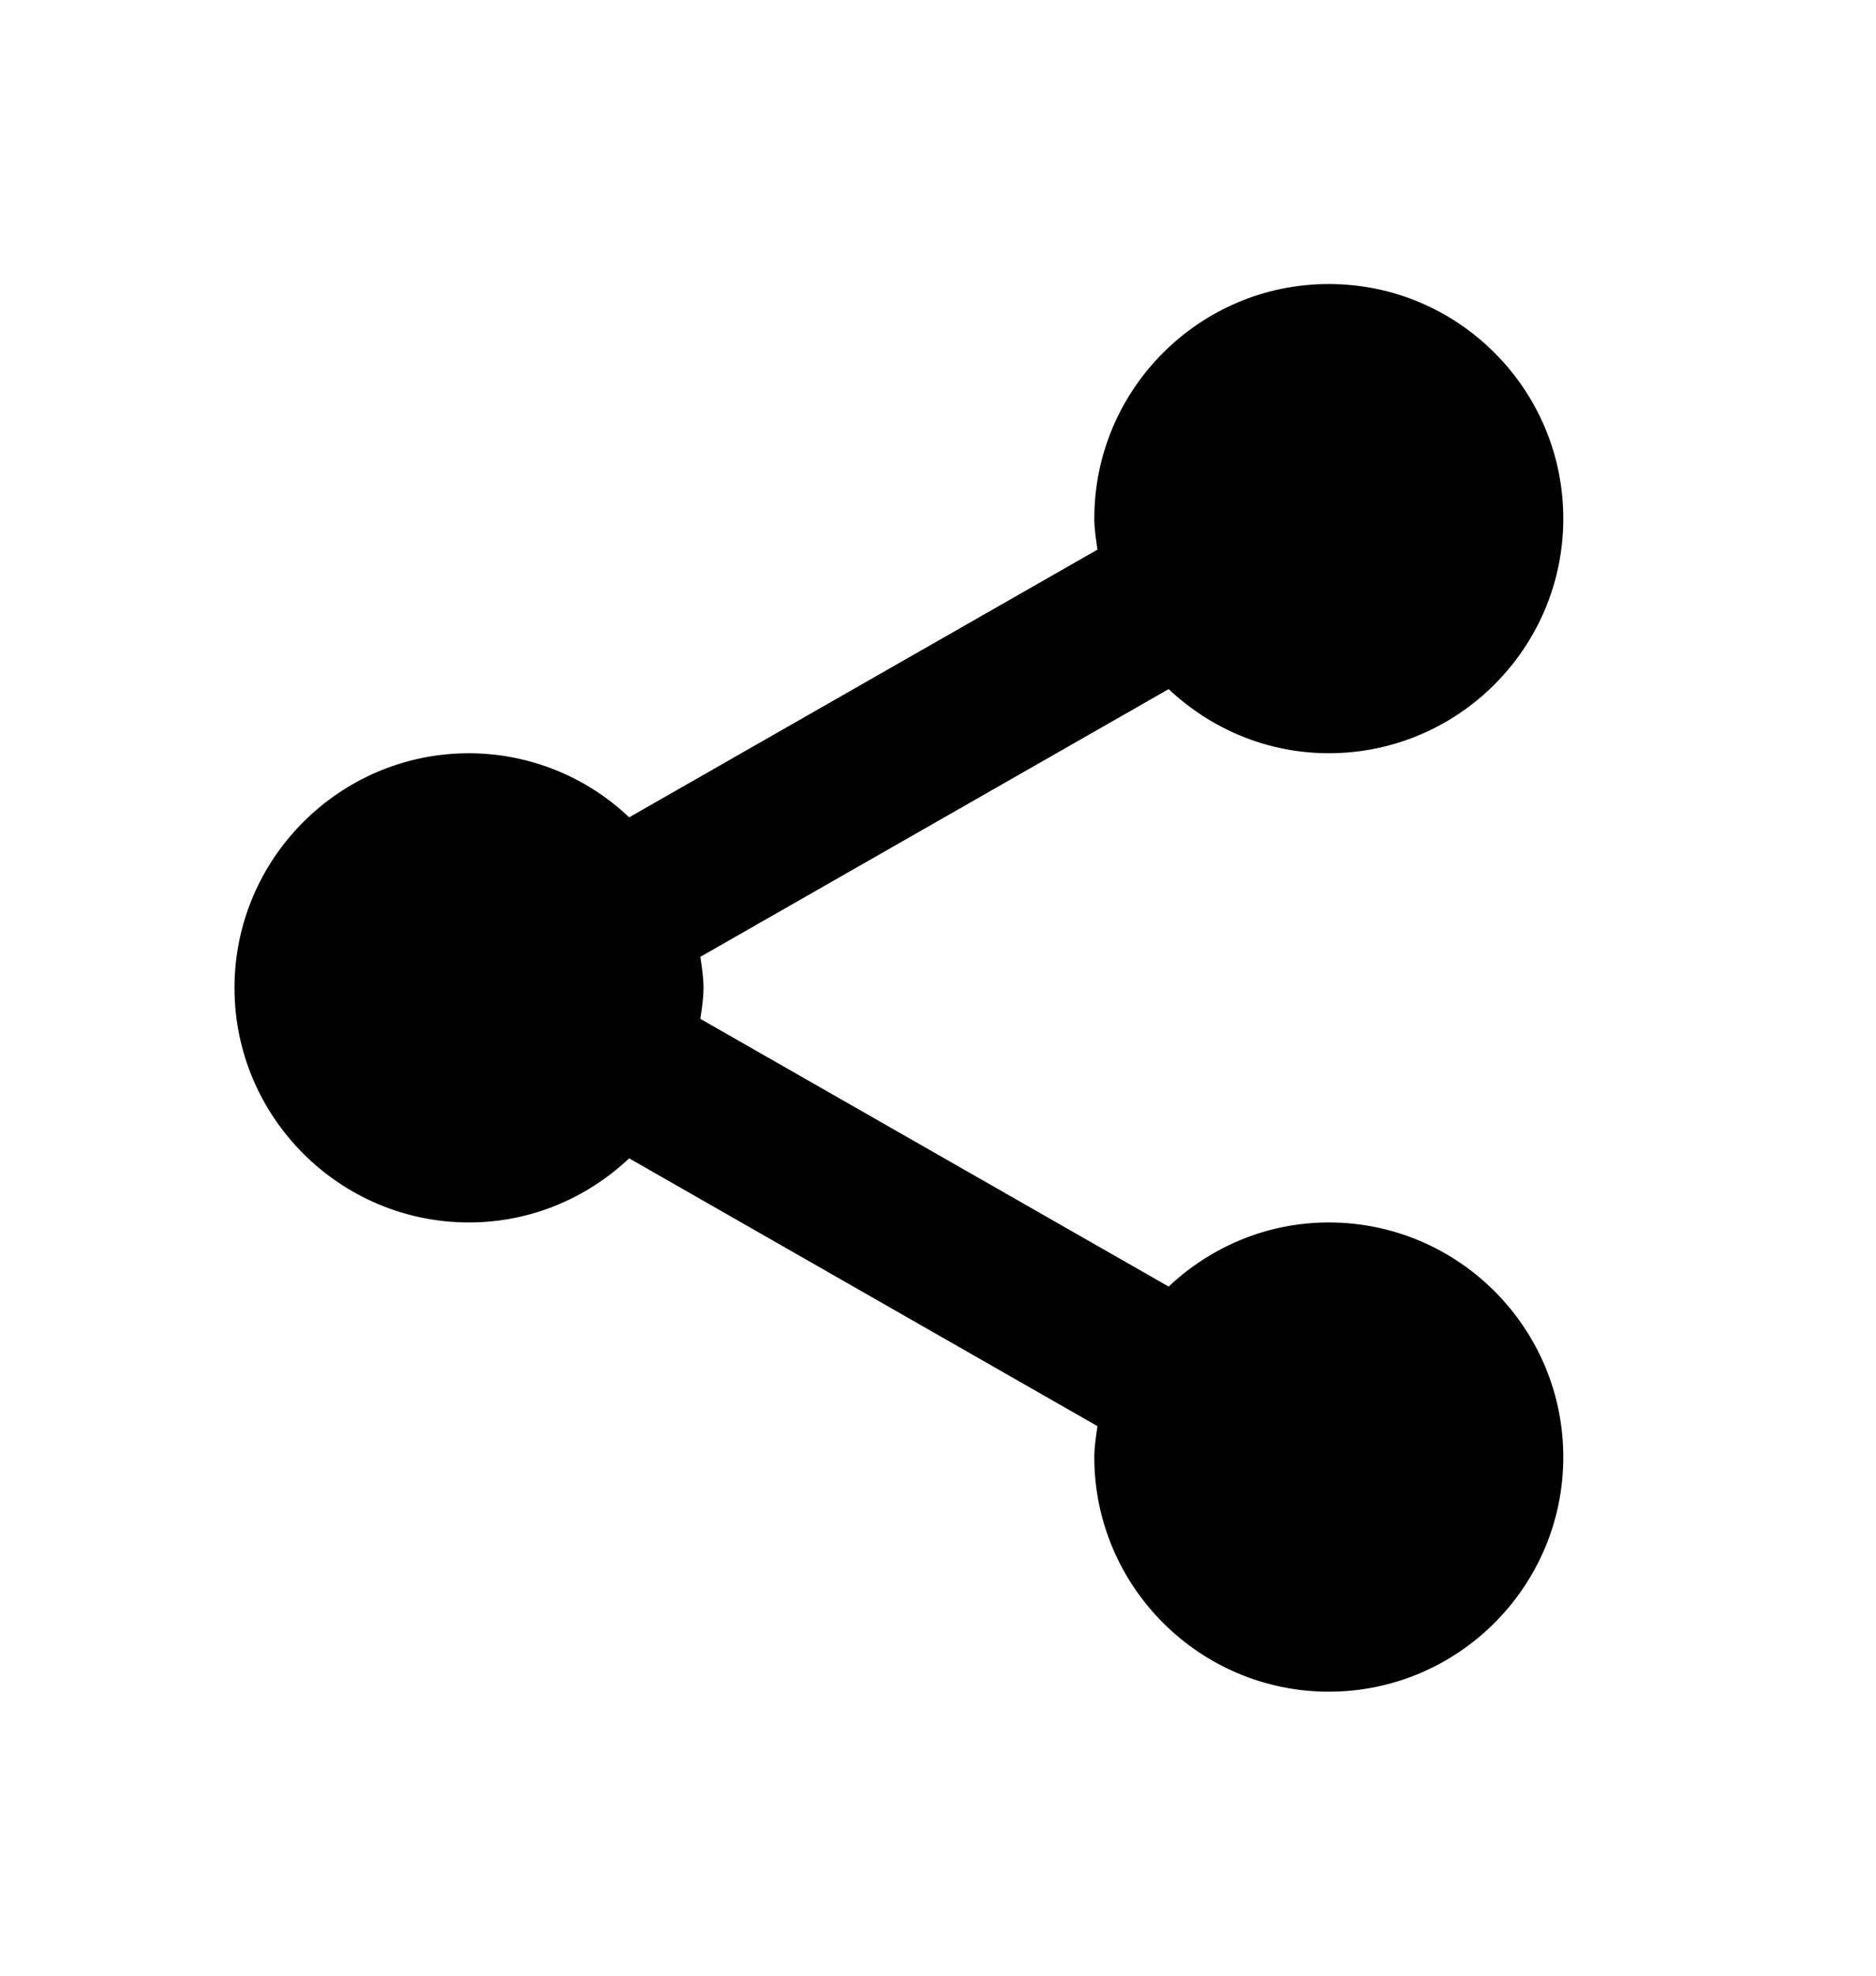 <svg width="19" height="20" viewBox="0 0 19 20" fill="none" xmlns="http://www.w3.org/2000/svg">
<path d="M2.375 10C2.375 11.309 3.441 12.375 4.75 12.375C5.379 12.375 5.947 12.126 6.372 11.726L11.115 14.437C11.101 14.539 11.083 14.642 11.083 14.75C11.083 16.059 12.149 17.125 13.458 17.125C14.768 17.125 15.833 16.059 15.833 14.75C15.833 13.441 14.768 12.375 13.458 12.375C12.83 12.375 12.261 12.624 11.836 13.024L7.093 10.314C7.108 10.211 7.125 10.108 7.125 10C7.125 9.892 7.108 9.789 7.093 9.686L11.836 6.976C12.261 7.376 12.83 7.625 13.458 7.625C14.768 7.625 15.833 6.559 15.833 5.25C15.833 3.941 14.768 2.875 13.458 2.875C12.149 2.875 11.083 3.941 11.083 5.25C11.083 5.358 11.101 5.461 11.115 5.564L6.372 8.274C5.934 7.858 5.354 7.626 4.75 7.625C3.441 7.625 2.375 8.691 2.375 10Z" fill="black"/>
</svg>
